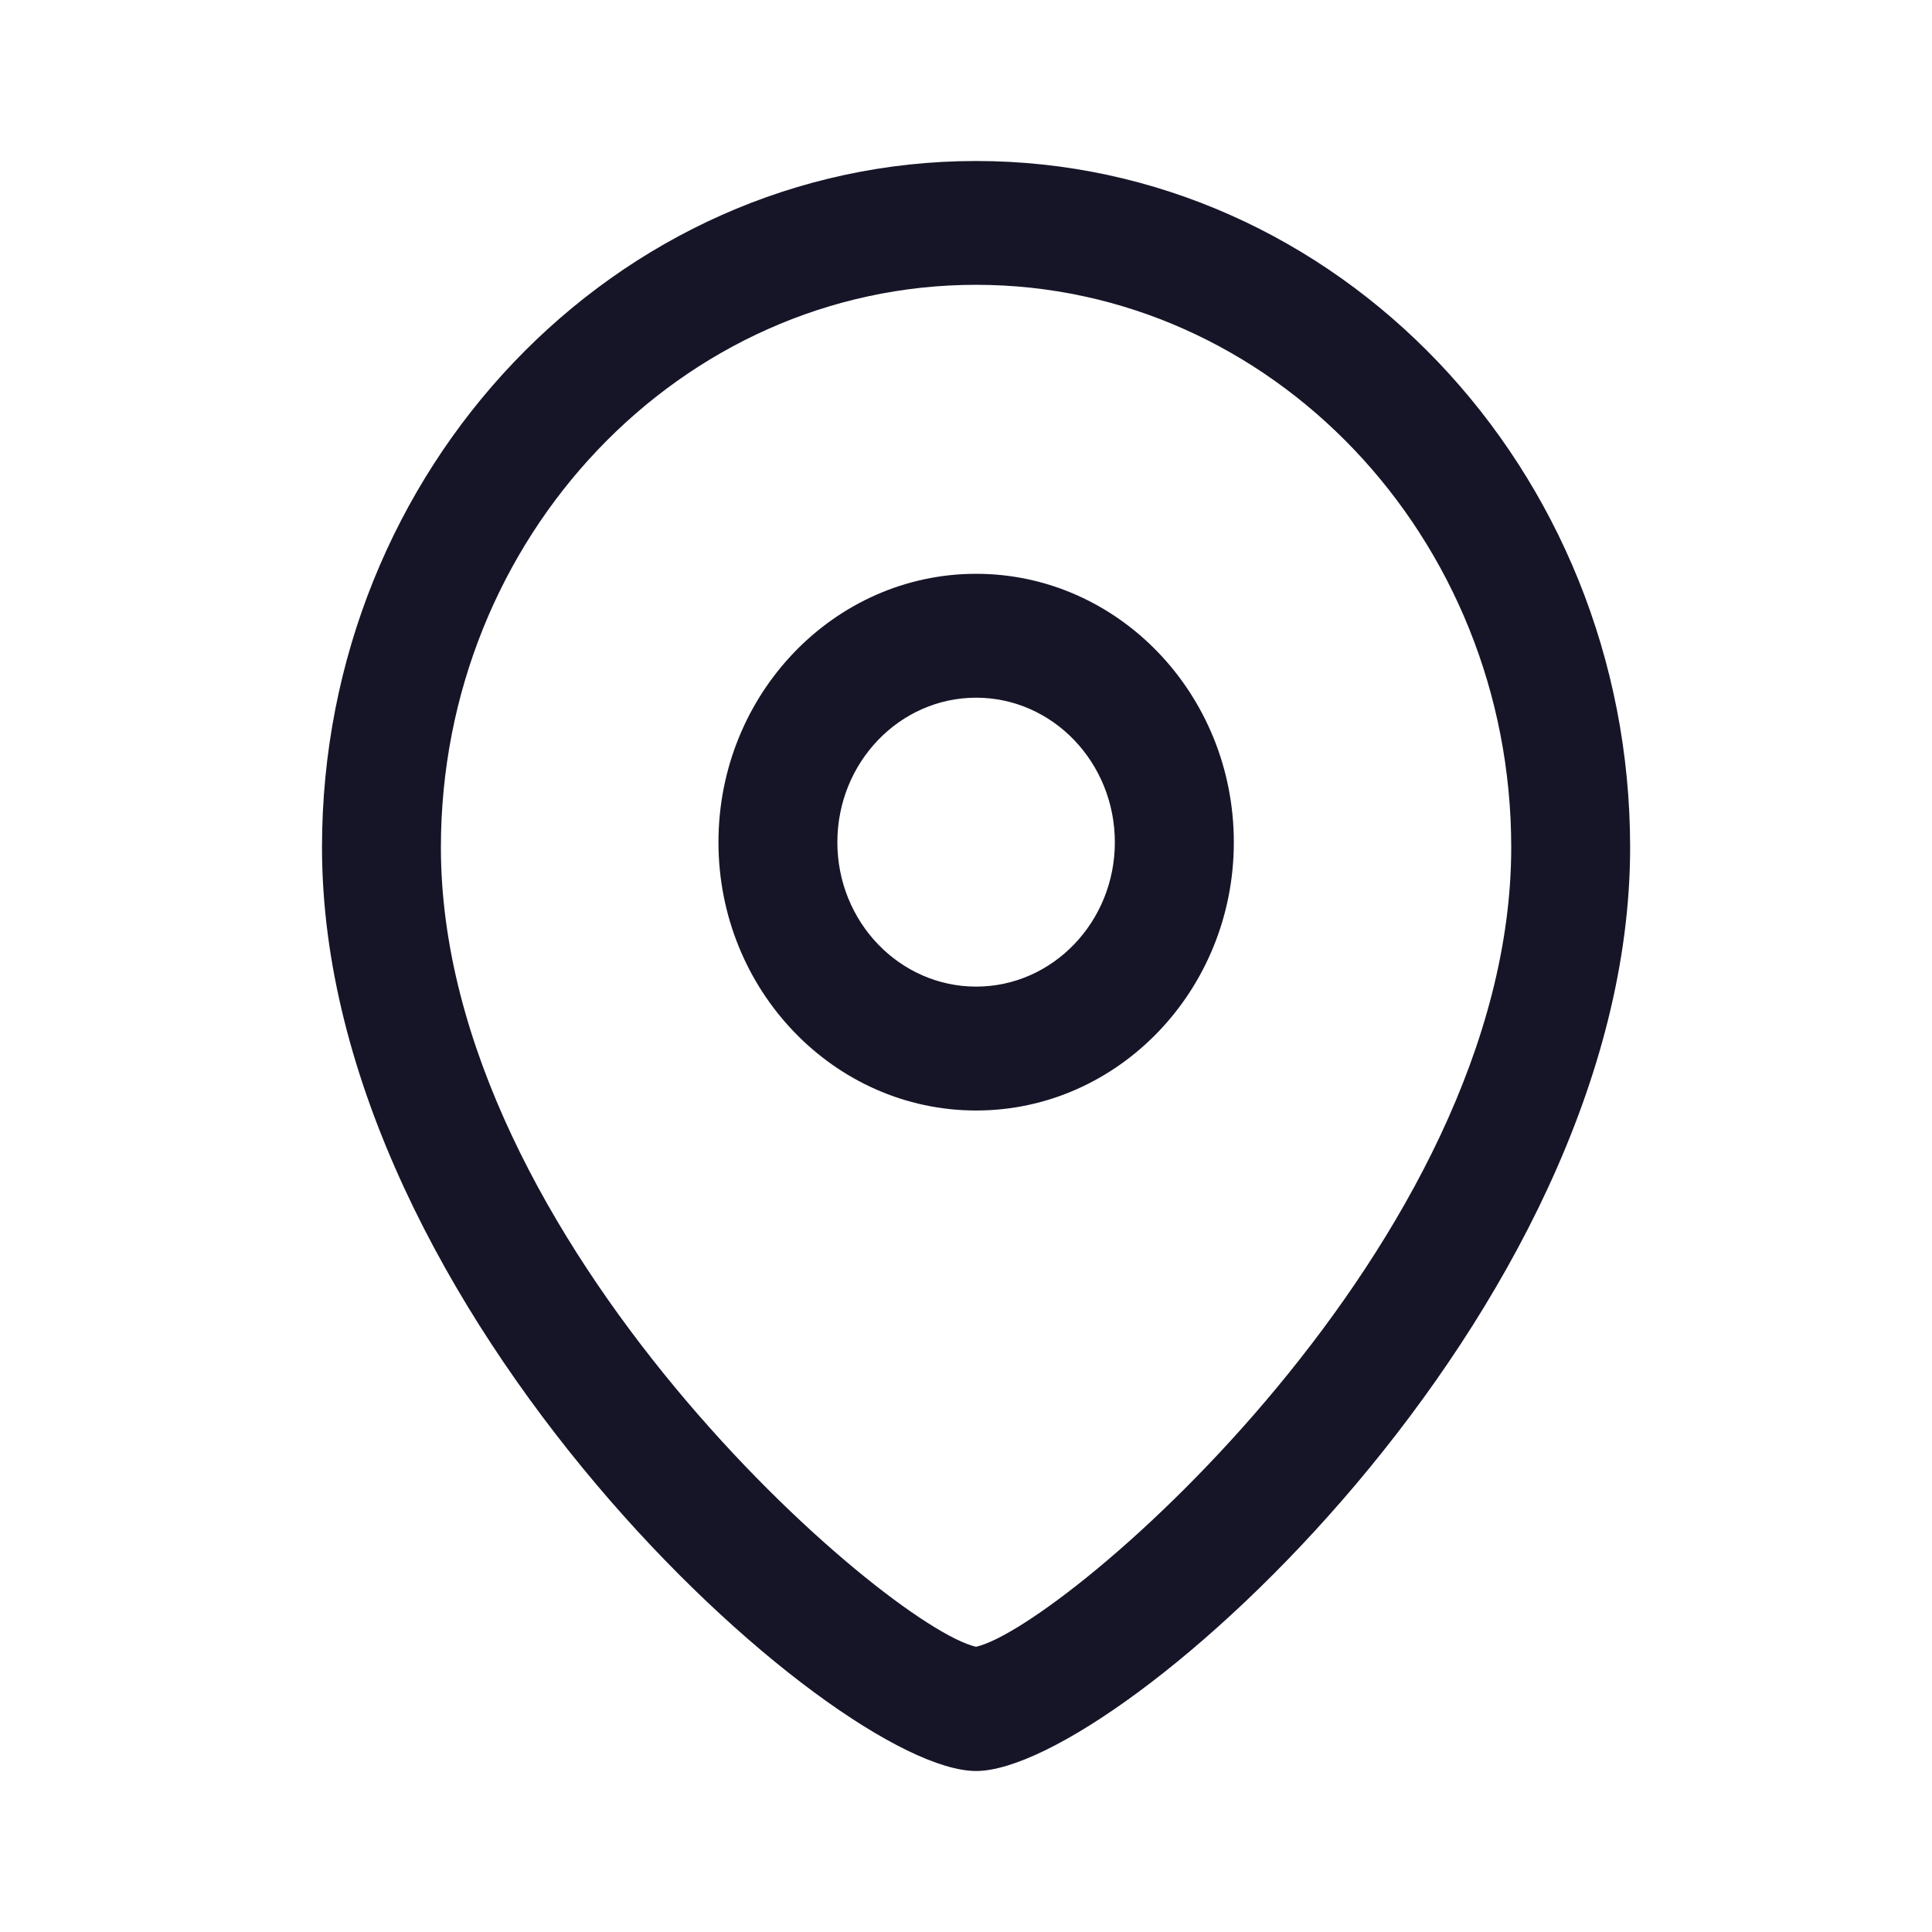 <svg width="24" height="24" viewBox="0 0 24 24" fill="none" xmlns="http://www.w3.org/2000/svg">
<path fill-rule="evenodd" clip-rule="evenodd" d="M12.126 8.667C11.175 8.667 10.402 9.472 10.402 10.463C10.402 11.452 11.175 12.256 12.126 12.256C13.076 12.256 13.849 11.452 13.849 10.463C13.849 9.472 13.076 8.667 12.126 8.667ZM12.126 13.795C10.361 13.795 8.925 12.3 8.925 10.463C8.925 8.624 10.361 7.128 12.126 7.128C13.891 7.128 15.327 8.624 15.327 10.463C15.327 12.3 13.891 13.795 12.126 13.795Z" fill="#161528"/>
<path fill-rule="evenodd" clip-rule="evenodd" d="M12.125 3.538C8.459 3.538 5.477 6.674 5.477 10.526C5.477 15.428 11.016 20.203 12.125 20.457C13.234 20.202 18.773 15.427 18.773 10.526C18.773 6.674 15.79 3.538 12.125 3.538ZM12.125 22C10.358 22 4 16.306 4 10.526C4 5.825 7.645 2 12.125 2C16.605 2 20.25 5.825 20.25 10.526C20.25 16.306 13.892 22 12.125 22Z" fill="#161528"/>
</svg>
